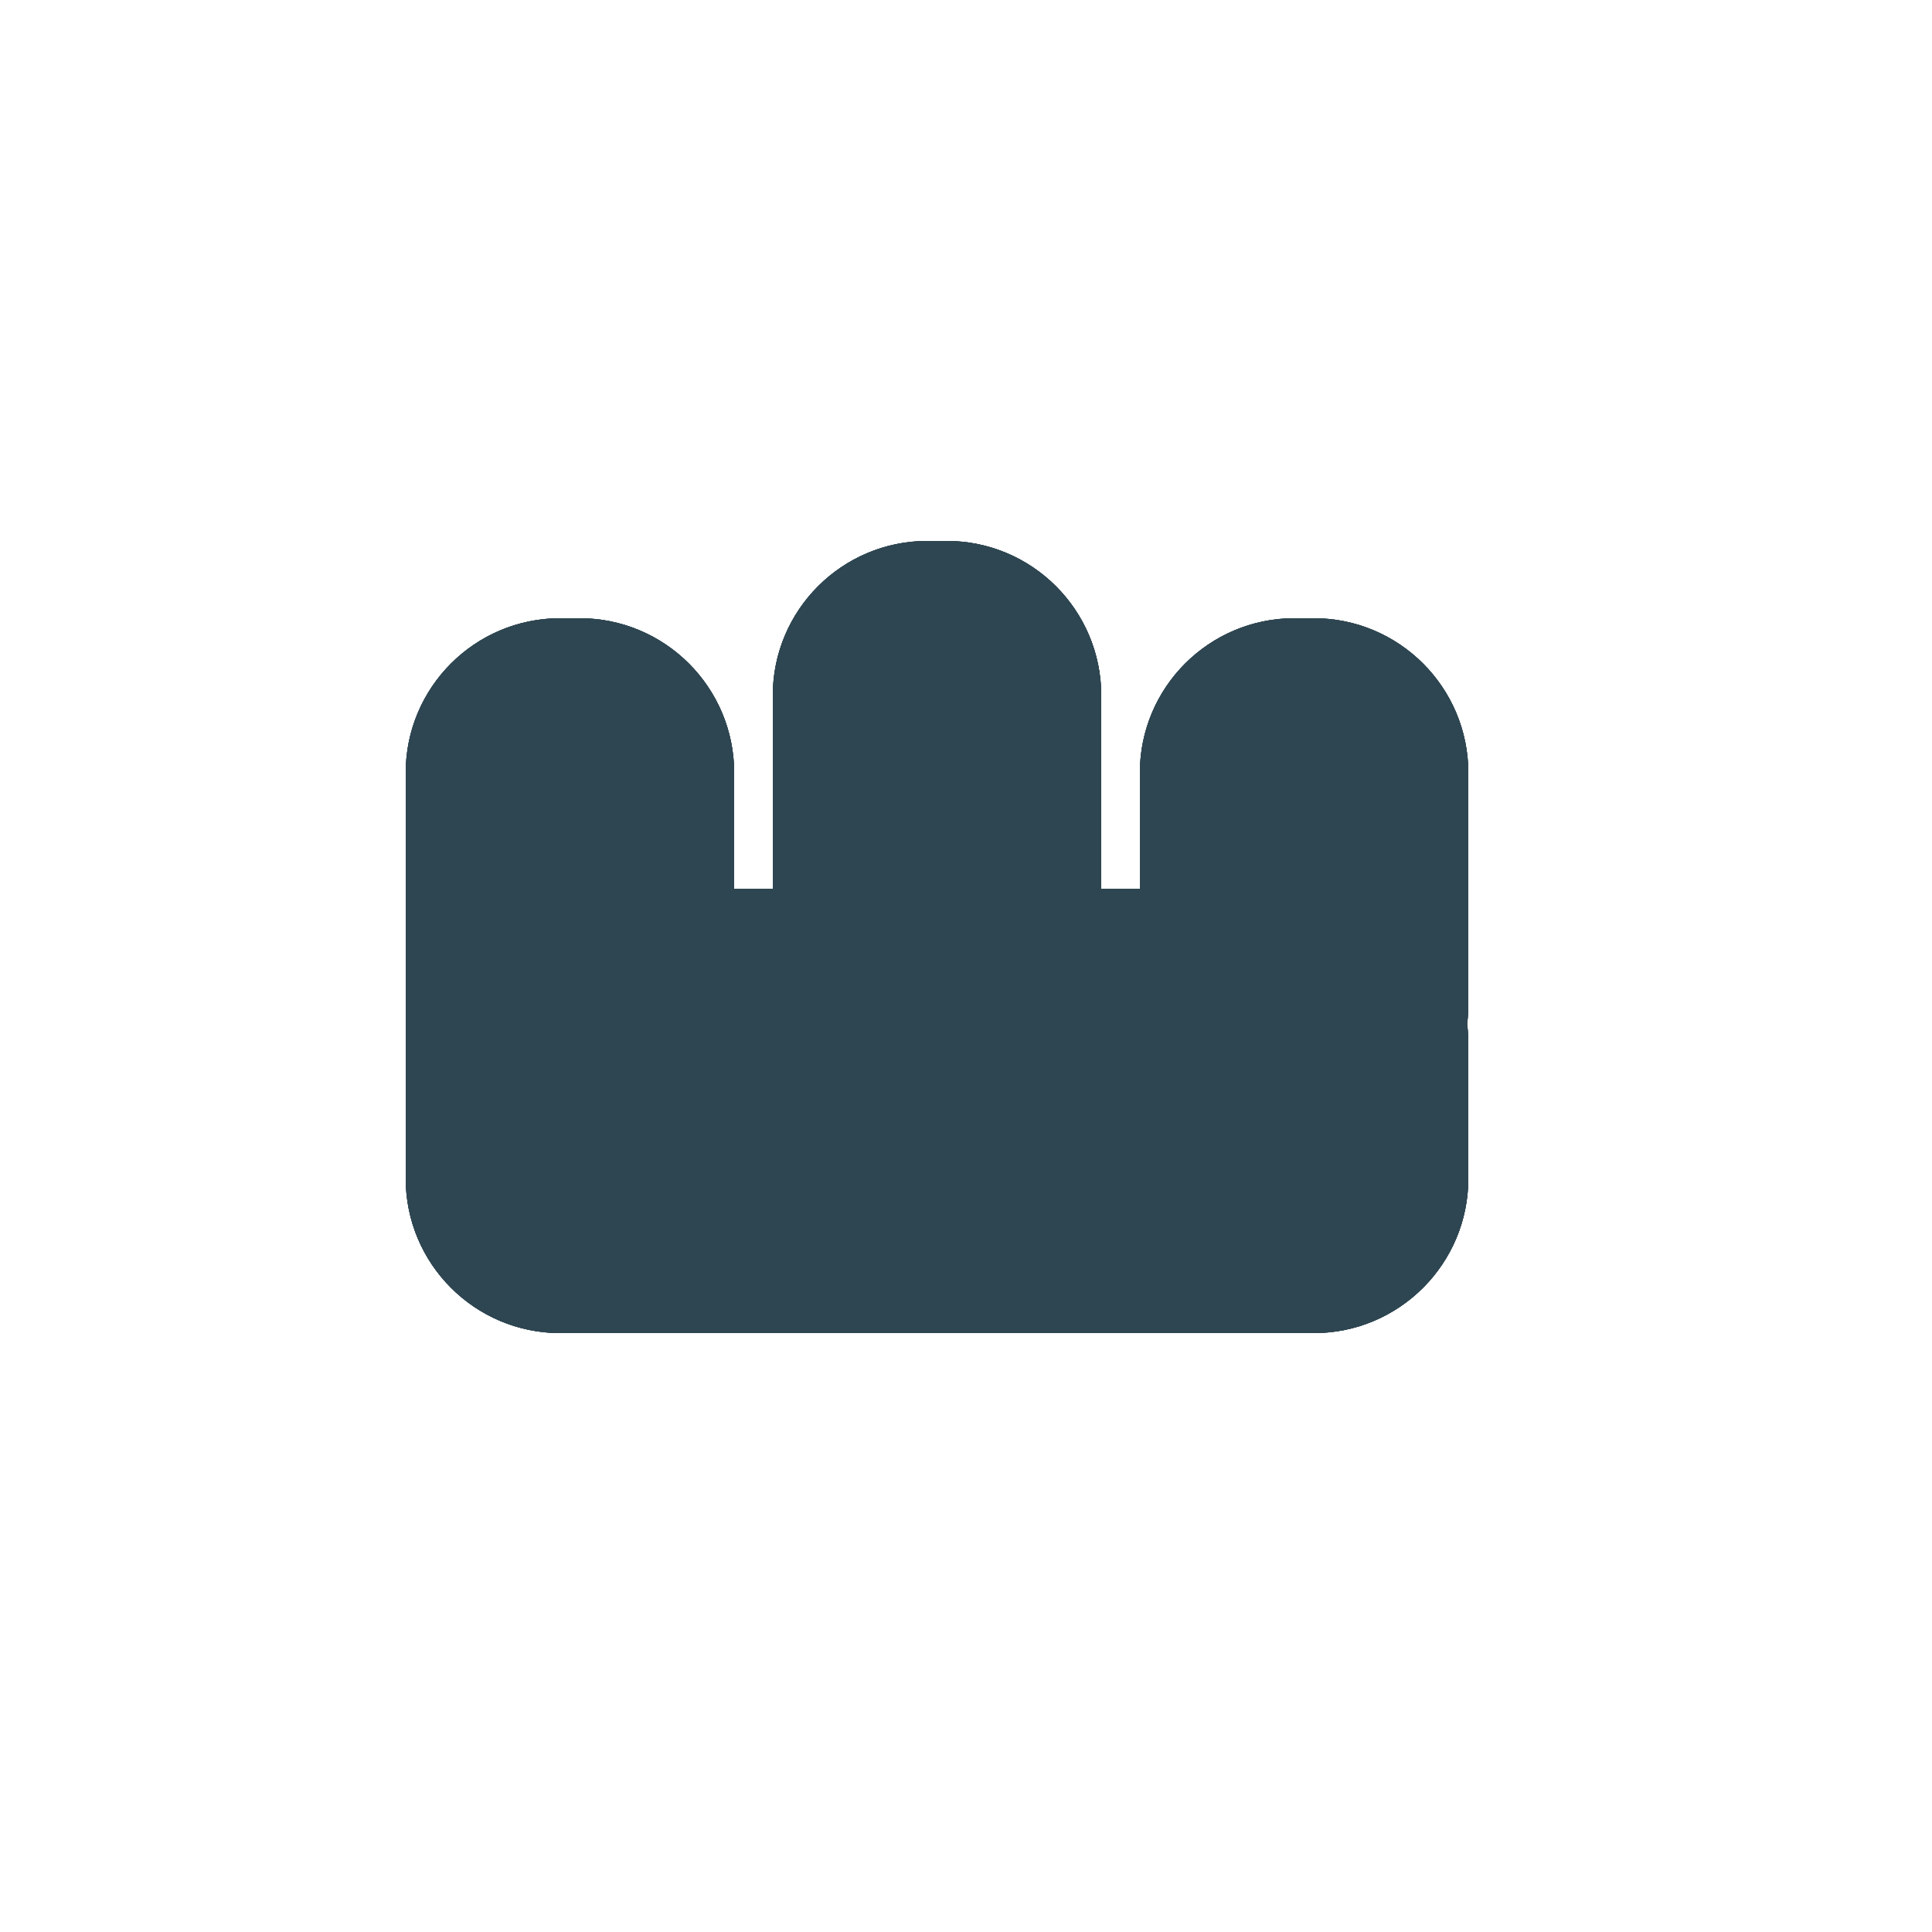<svg width="100" height="100" viewBox="0 0 100 100" fill="none" xmlns="http://www.w3.org/2000/svg">
<rect width="100" height="100" fill="white"/>
<ellipse cx="48" cy="48.5" rx="46" ry="46.5" fill="white"/>
<path fill-rule="evenodd" clip-rule="evenodd" d="M48 28C43.582 28 40 31.582 40 36V46H38V40C38 35.582 34.418 32 30 32H29C24.582 32 21 35.582 21 40V53C21 53.168 21.005 53.335 21.015 53.5C21.005 53.665 21 53.832 21 54V61C21 65.418 24.582 69 29 69H68C72.418 69 76 65.418 76 61V54C76 53.661 75.979 53.328 75.938 53C75.979 52.672 76 52.339 76 52V40C76 35.582 72.418 32 68 32H67C62.582 32 59 35.582 59 40V46H57V36C57 31.582 53.418 28 49 28H48Z" fill="#2E4651"/>
<path fill-rule="evenodd" clip-rule="evenodd" d="M48 28C43.582 28 40 31.582 40 36V46H38V40C38 35.582 34.418 32 30 32H29C24.582 32 21 35.582 21 40V53C21 53.168 21.005 53.335 21.015 53.5C21.005 53.665 21 53.832 21 54V61C21 65.418 24.582 69 29 69H68C72.418 69 76 65.418 76 61V54C76 53.661 75.979 53.328 75.938 53C75.979 52.672 76 52.339 76 52V40C76 35.582 72.418 32 68 32H67C62.582 32 59 35.582 59 40V46H57V36C57 31.582 53.418 28 49 28H48Z" fill="#2E4651"/>
<path fill-rule="evenodd" clip-rule="evenodd" d="M48 28C43.582 28 40 31.582 40 36V46H38V40C38 35.582 34.418 32 30 32H29C24.582 32 21 35.582 21 40V53C21 53.168 21.005 53.335 21.015 53.5C21.005 53.665 21 53.832 21 54V61C21 65.418 24.582 69 29 69H68C72.418 69 76 65.418 76 61V54C76 53.661 75.979 53.328 75.938 53C75.979 52.672 76 52.339 76 52V40C76 35.582 72.418 32 68 32H67C62.582 32 59 35.582 59 40V46H57V36C57 31.582 53.418 28 49 28H48Z" fill="#2E4651"/>
<path fill-rule="evenodd" clip-rule="evenodd" d="M48 28C43.582 28 40 31.582 40 36V46H38V40C38 35.582 34.418 32 30 32H29C24.582 32 21 35.582 21 40V53C21 53.168 21.005 53.335 21.015 53.5C21.005 53.665 21 53.832 21 54V61C21 65.418 24.582 69 29 69H68C72.418 69 76 65.418 76 61V54C76 53.661 75.979 53.328 75.938 53C75.979 52.672 76 52.339 76 52V40C76 35.582 72.418 32 68 32H67C62.582 32 59 35.582 59 40V46H57V36C57 31.582 53.418 28 49 28H48Z" fill="#2E4651"/>
</svg>
